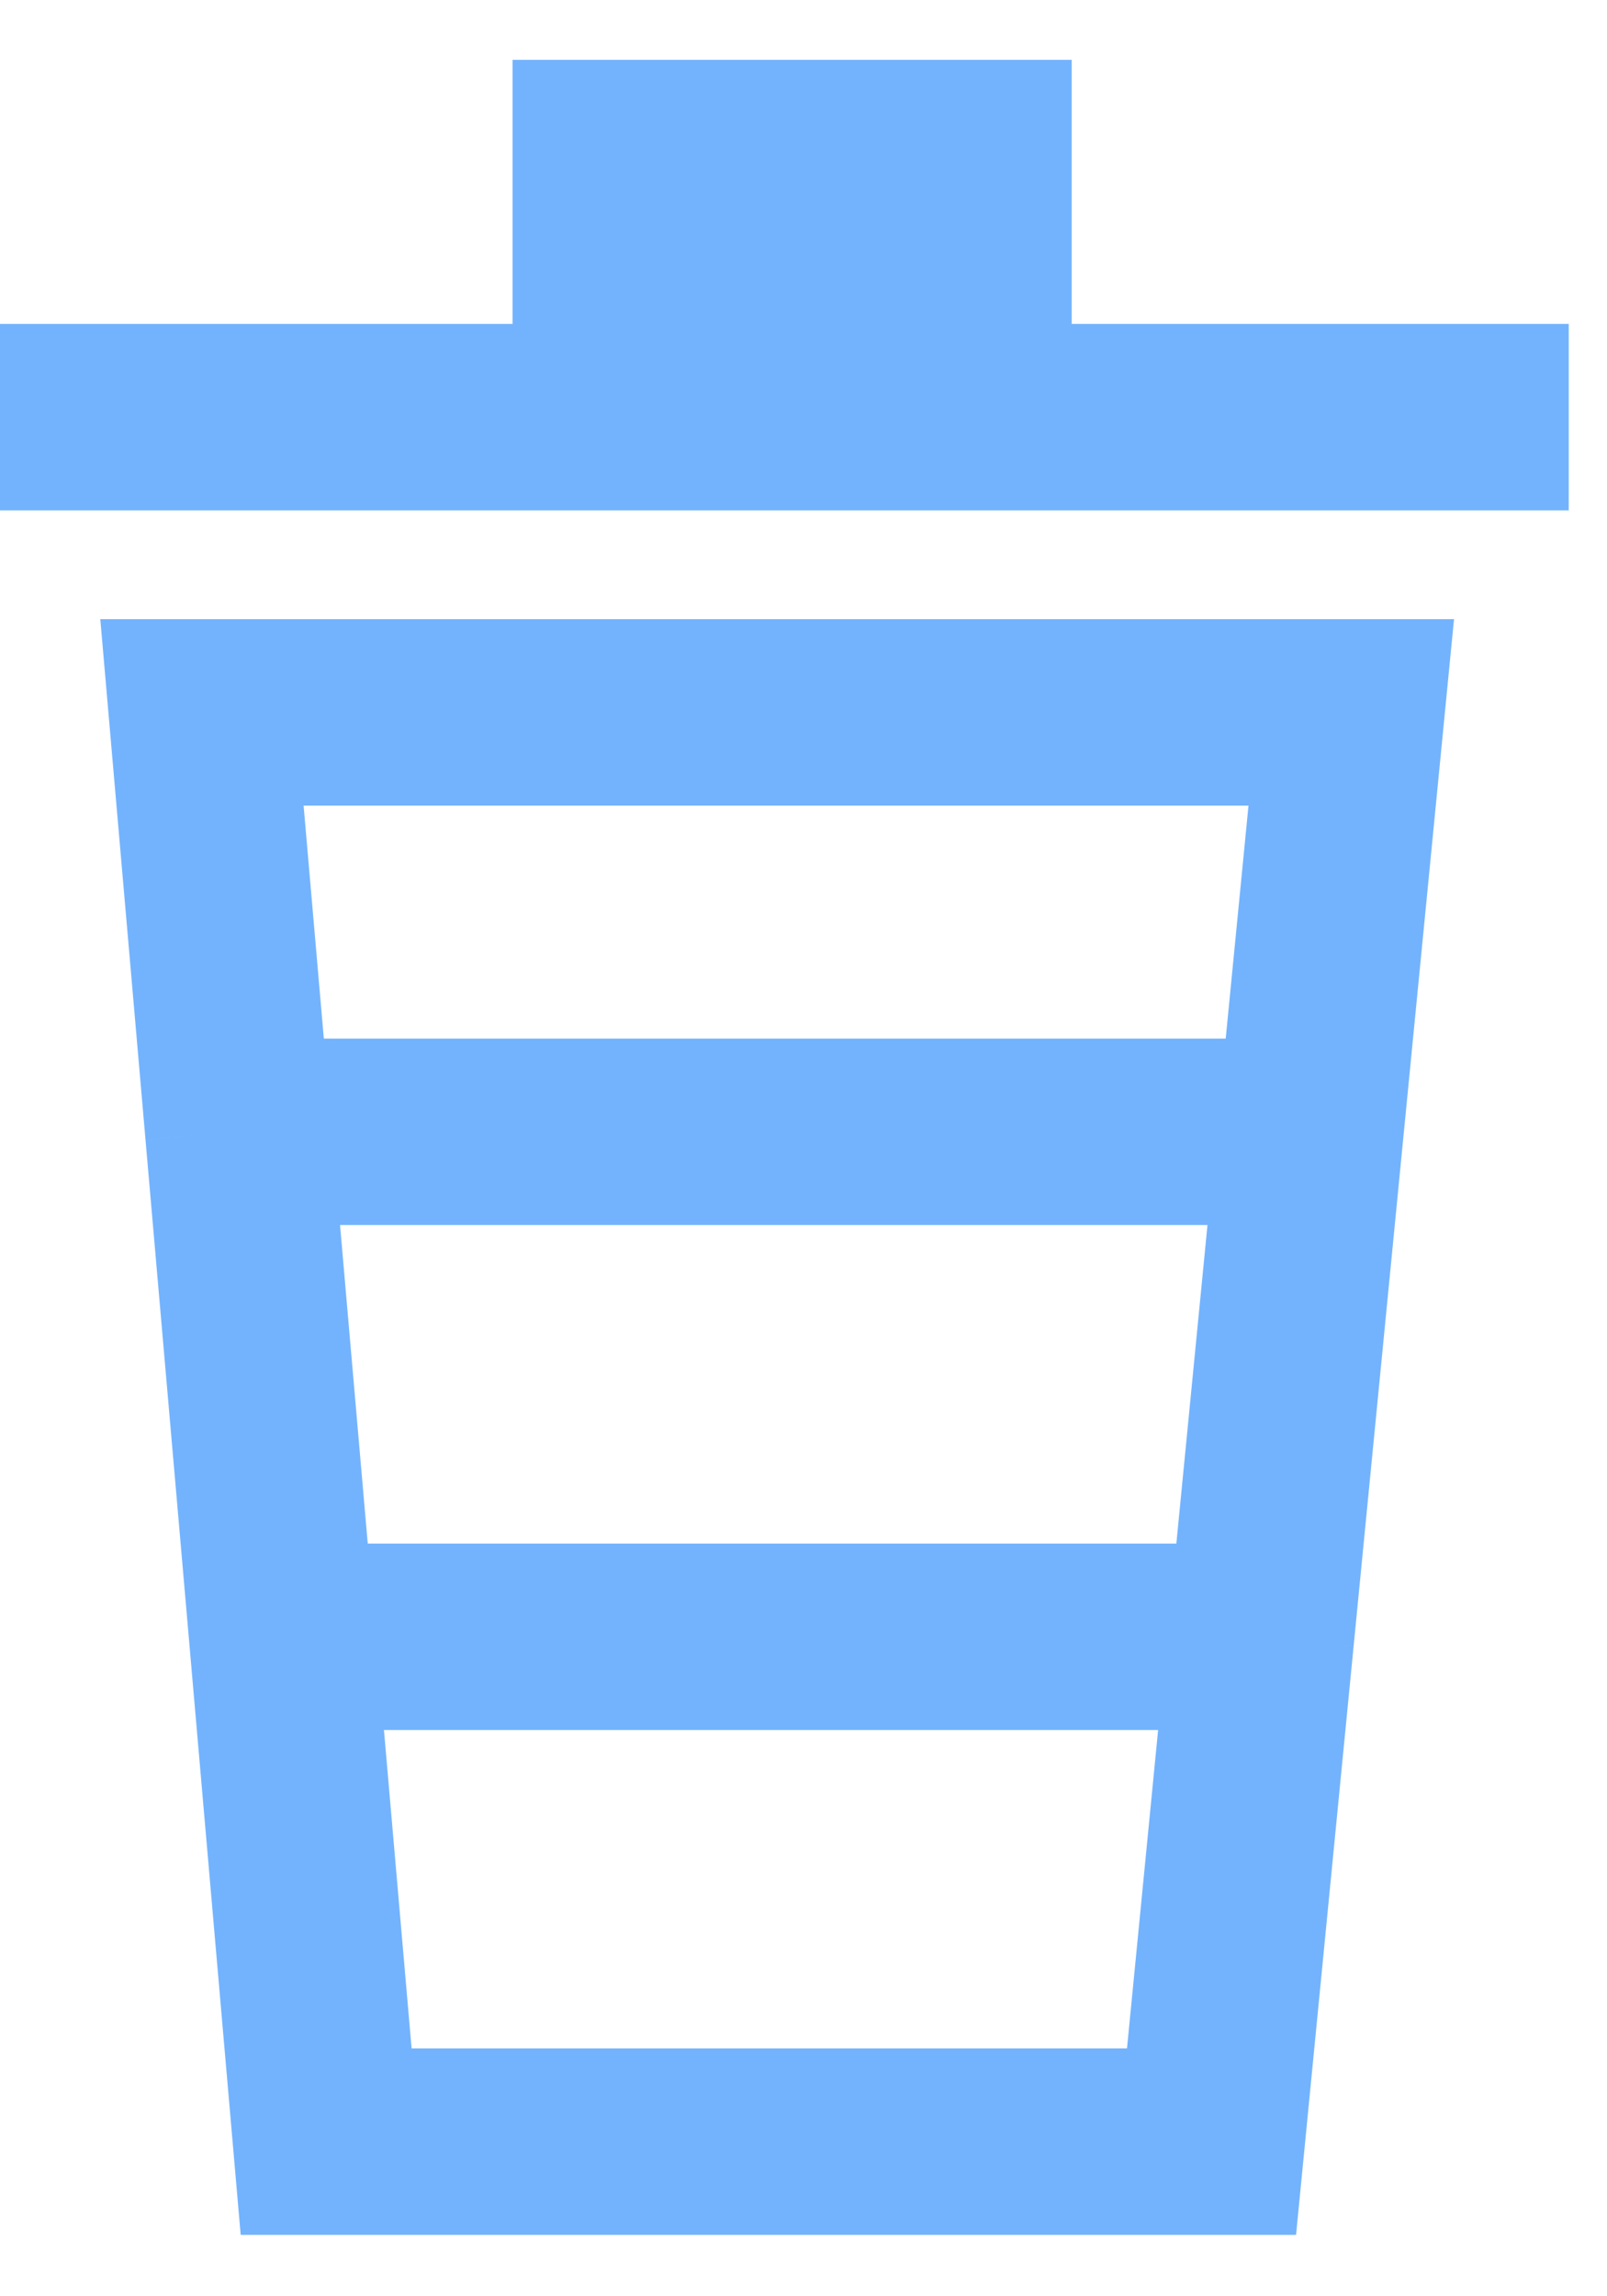 <svg width="21" height="30" viewBox="0 0 21 30" fill="none" xmlns="http://www.w3.org/2000/svg">
<path d="M7.916 5.45V2H12.787V5.45H7.916Z" fill="#73B3FD"/>
<path d="M3.115 14.787L2.639 9.307H17.658L17.122 14.787M3.115 14.787H17.122M3.115 14.787L3.689 21.384M17.122 14.787L16.477 21.384M16.477 21.384L15.832 27.98H4.262L3.689 21.384M16.477 21.384H3.689M0 5.45H7.916M20.5 5.45H12.787M7.916 5.45V2H12.787V5.45M7.916 5.45H12.787" stroke="#73B3FD" stroke-width="2.436"/>
</svg>

